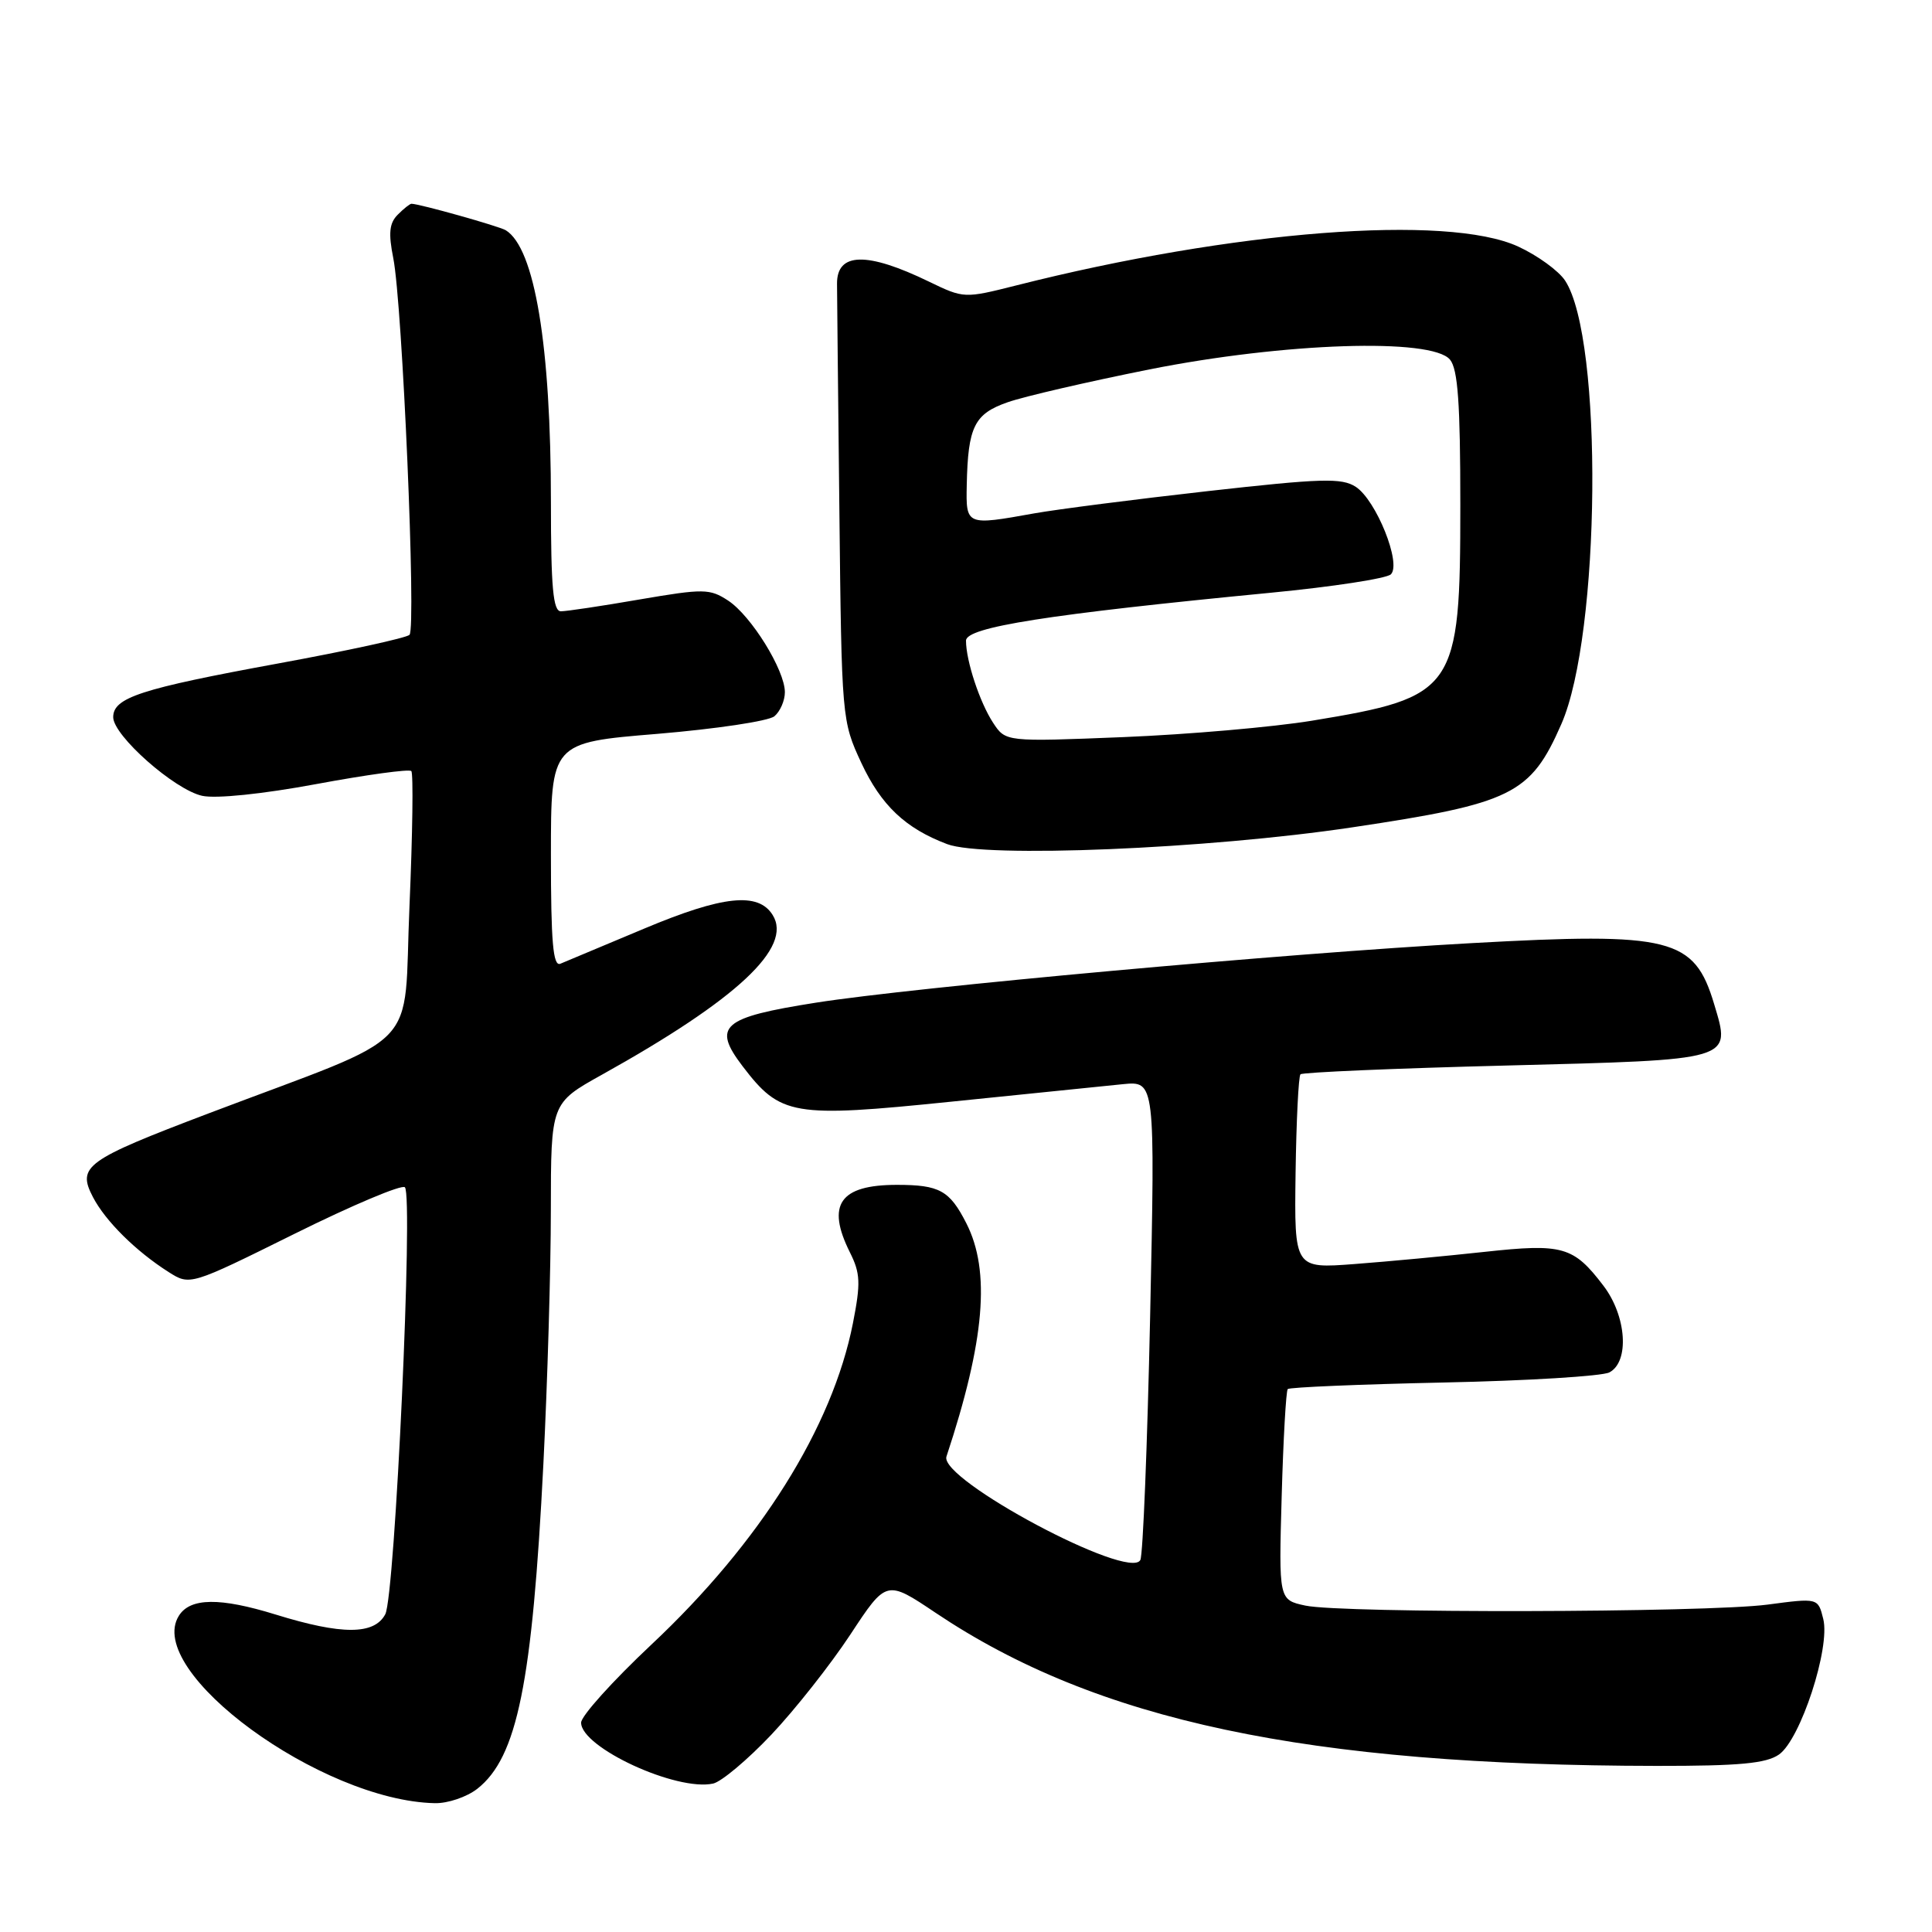 <?xml version="1.0" encoding="UTF-8" standalone="no"?>
<!DOCTYPE svg PUBLIC "-//W3C//DTD SVG 1.1//EN" "http://www.w3.org/Graphics/SVG/1.1/DTD/svg11.dtd" >
<svg xmlns="http://www.w3.org/2000/svg" xmlns:xlink="http://www.w3.org/1999/xlink" version="1.1" viewBox="0 0 256 256">
 <g >
 <path fill="currentColor"
d=" M 63.25 237.02 C 68.54 232.86 70.53 223.03 72.00 194.00 C 72.54 183.28 72.99 168.13 72.99 160.34 C 73.00 146.17 73.00 146.17 79.75 142.41 C 97.71 132.41 105.07 125.52 102.38 121.24 C 100.47 118.17 95.78 118.67 85.37 123.04 C 79.94 125.32 74.94 127.42 74.25 127.70 C 73.28 128.10 73.00 124.84 73.00 113.31 C 73.00 98.40 73.00 98.40 87.11 97.24 C 94.86 96.59 101.84 95.55 102.61 94.91 C 103.37 94.28 104.00 92.84 104.00 91.72 C 104.00 88.79 99.53 81.58 96.48 79.58 C 94.05 77.99 93.24 77.98 84.76 79.43 C 79.75 80.30 75.05 81.00 74.32 81.00 C 73.29 81.00 73.00 77.88 73.00 66.57 C 73.00 45.78 70.86 32.89 67.02 30.51 C 66.15 29.98 55.56 27.00 54.52 27.00 C 54.31 27.00 53.49 27.65 52.70 28.45 C 51.59 29.56 51.45 30.89 52.11 34.20 C 53.32 40.27 55.17 83.23 54.26 84.12 C 53.84 84.53 45.99 86.24 36.82 87.92 C 18.61 91.26 15.00 92.44 15.00 95.03 C 15.00 97.47 23.13 104.65 26.79 105.45 C 28.62 105.85 34.78 105.22 41.93 103.89 C 48.56 102.66 54.22 101.88 54.50 102.17 C 54.78 102.45 54.67 110.49 54.26 120.03 C 53.39 139.79 56.50 136.58 27.64 147.53 C 11.31 153.73 10.19 154.54 12.32 158.63 C 13.98 161.81 18.00 165.79 22.34 168.55 C 25.18 170.35 25.18 170.35 39.06 163.47 C 46.68 159.69 53.25 156.92 53.65 157.32 C 54.78 158.45 52.34 211.49 51.05 213.90 C 49.59 216.64 45.30 216.65 36.54 213.94 C 29.13 211.65 25.20 211.70 23.70 214.10 C 19.10 221.45 42.53 238.61 57.62 238.93 C 59.33 238.97 61.86 238.11 63.25 237.02 Z  M 102.20 229.86 C 105.34 226.54 110.05 220.57 112.68 216.58 C 117.45 209.33 117.45 209.33 123.98 213.71 C 145.31 228.02 173.17 233.94 219.53 233.99 C 230.48 234.00 234.03 233.67 235.73 232.48 C 238.58 230.48 242.55 218.33 241.59 214.52 C 240.90 211.73 240.90 211.73 234.20 212.62 C 226.03 213.69 177.88 213.79 172.97 212.75 C 169.44 211.99 169.44 211.99 169.83 198.25 C 170.04 190.69 170.41 184.30 170.63 184.06 C 170.86 183.82 180.15 183.43 191.27 183.19 C 202.40 182.96 212.29 182.35 213.25 181.85 C 215.94 180.44 215.53 174.38 212.46 170.36 C 208.49 165.15 207.08 164.75 196.70 165.88 C 191.64 166.43 183.90 167.16 179.50 167.49 C 171.50 168.10 171.50 168.10 171.67 155.46 C 171.77 148.51 172.06 142.61 172.32 142.35 C 172.58 142.09 184.83 141.56 199.54 141.19 C 229.88 140.41 229.38 140.56 227.13 133.04 C 224.50 124.27 221.47 123.50 194.98 124.97 C 170.48 126.32 121.12 130.81 108.11 132.86 C 95.66 134.82 94.35 135.96 98.39 141.27 C 103.42 147.86 105.01 148.13 126.02 145.98 C 136.18 144.94 146.43 143.89 148.78 143.66 C 153.06 143.24 153.06 143.24 152.40 174.37 C 152.03 191.49 151.45 206.05 151.10 206.71 C 149.64 209.50 124.40 196.03 125.41 193.00 C 130.49 177.66 131.28 168.43 128.04 162.08 C 125.83 157.74 124.49 157.00 118.85 157.00 C 111.28 157.00 109.46 159.61 112.61 165.93 C 114.01 168.72 114.06 170.01 113.02 175.32 C 110.30 189.12 100.73 204.39 86.31 217.92 C 81.19 222.73 77.00 227.38 77.00 228.26 C 77.00 231.56 89.66 237.40 94.50 236.33 C 95.60 236.08 99.07 233.17 102.20 229.86 Z  M 179.16 109.63 C 200.37 106.46 202.80 105.27 206.88 95.96 C 212.10 84.09 212.44 44.90 207.39 37.19 C 206.53 35.88 203.73 33.85 201.17 32.67 C 191.76 28.34 163.41 30.54 134.62 37.83 C 127.79 39.55 127.71 39.55 123.12 37.33 C 114.88 33.33 110.89 33.42 110.91 37.59 C 110.91 38.64 111.05 52.10 111.22 67.50 C 111.52 95.28 111.55 95.54 114.13 101.09 C 116.76 106.72 119.97 109.76 125.50 111.85 C 130.43 113.72 159.99 112.50 179.16 109.63 Z  M 131.59 95.77 C 129.82 93.07 128.00 87.56 128.00 84.89 C 128.00 83.10 138.82 81.40 168.40 78.54 C 176.59 77.75 183.75 76.65 184.30 76.10 C 185.73 74.67 182.35 66.28 179.65 64.51 C 177.79 63.30 175.14 63.38 160.00 65.08 C 150.38 66.16 140.05 67.49 137.07 68.02 C 128.00 69.65 127.99 69.65 128.10 64.25 C 128.26 56.54 129.10 54.84 133.52 53.30 C 135.71 52.53 144.16 50.58 152.30 48.95 C 170.18 45.39 189.72 44.75 192.13 47.65 C 193.18 48.92 193.50 53.46 193.50 66.90 C 193.50 91.51 192.91 92.36 173.82 95.50 C 168.69 96.34 157.47 97.32 148.87 97.67 C 133.25 98.30 133.25 98.30 131.59 95.77 Z "/>
</g>
</svg>